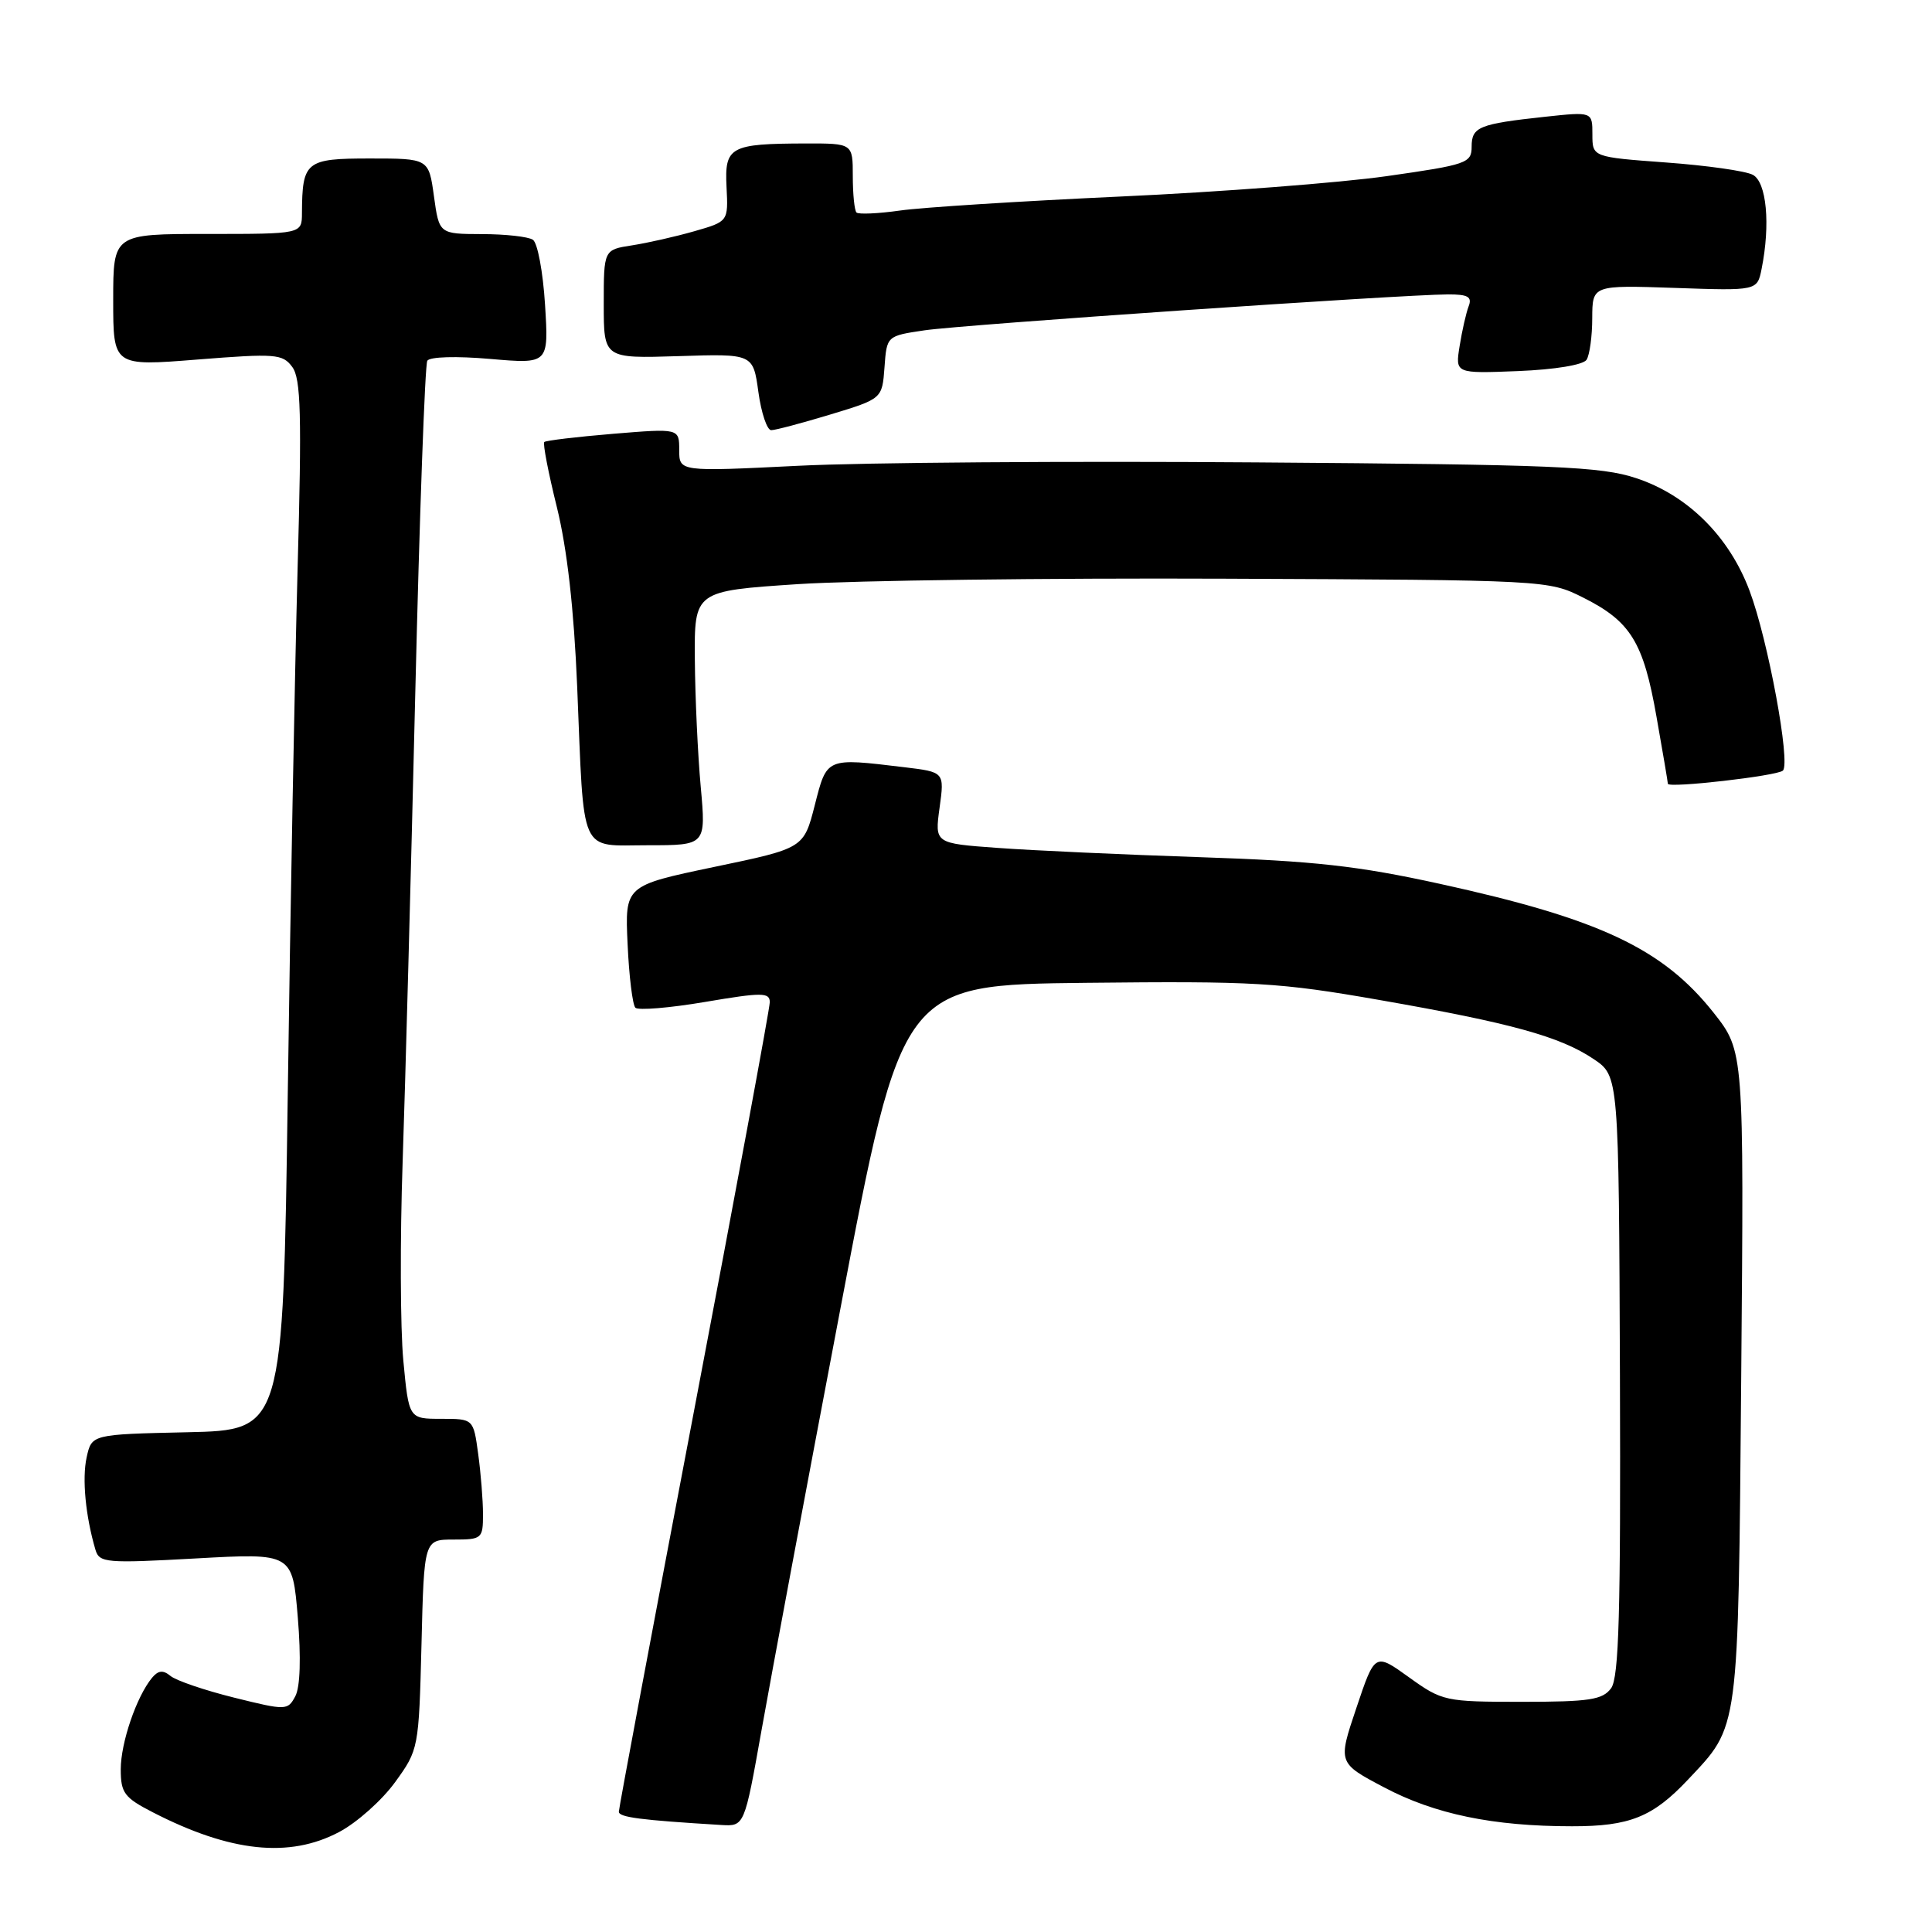 <?xml version="1.0" encoding="UTF-8" standalone="no"?>
<!DOCTYPE svg PUBLIC "-//W3C//DTD SVG 1.1//EN" "http://www.w3.org/Graphics/SVG/1.1/DTD/svg11.dtd" >
<svg xmlns="http://www.w3.org/2000/svg" xmlns:xlink="http://www.w3.org/1999/xlink" version="1.1" viewBox="0 0 256 256">
 <g >
 <path fill="currentColor"
d=" M 44.94 242.75 C 47.29 241.51 50.62 238.54 52.35 236.15 C 55.47 231.85 55.50 231.67 55.85 217.90 C 56.19 204.00 56.19 204.00 60.10 204.00 C 63.86 204.00 64.00 203.88 64.00 200.64 C 64.00 198.79 63.71 195.19 63.36 192.64 C 62.73 188.00 62.73 188.00 58.45 188.00 C 54.17 188.00 54.17 188.00 53.44 180.25 C 53.04 175.99 53.00 164.18 53.35 154.00 C 53.70 143.82 54.45 115.98 55.02 92.11 C 55.59 68.25 56.31 48.31 56.62 47.80 C 56.95 47.27 60.47 47.17 64.95 47.56 C 72.71 48.23 72.71 48.23 72.22 40.37 C 71.95 36.04 71.23 32.17 70.61 31.77 C 70.00 31.36 66.95 31.02 63.84 31.02 C 58.19 31.00 58.19 31.00 57.50 26.00 C 56.81 21.00 56.81 21.00 49.02 21.00 C 40.51 21.00 40.05 21.37 40.01 28.25 C 40.00 31.00 40.00 31.00 27.50 31.00 C 15.00 31.00 15.00 31.00 15.00 39.77 C 15.00 48.53 15.00 48.53 26.17 47.64 C 36.52 46.82 37.45 46.89 38.73 48.63 C 39.87 50.17 40.00 54.95 39.43 75.50 C 39.06 89.25 38.47 120.52 38.13 145.00 C 37.50 189.50 37.50 189.50 24.82 189.78 C 12.15 190.06 12.15 190.06 11.48 193.11 C 10.86 195.93 11.33 200.88 12.65 205.36 C 13.17 207.09 14.06 207.16 25.97 206.50 C 38.75 205.79 38.75 205.79 39.46 214.31 C 39.90 219.66 39.78 223.54 39.13 224.76 C 38.12 226.65 37.93 226.66 31.00 224.94 C 27.10 223.97 23.32 222.68 22.59 222.07 C 21.61 221.26 20.97 221.33 20.15 222.31 C 18.09 224.80 16.00 230.91 16.00 234.45 C 16.00 237.57 16.47 238.20 20.25 240.14 C 30.52 245.42 38.33 246.25 44.94 242.75 Z  M 100.91 229.25 C 102.15 222.24 106.85 197.15 111.34 173.50 C 119.50 130.50 119.50 130.50 143.89 130.23 C 166.25 129.99 169.50 130.18 182.82 132.51 C 200.22 135.55 206.74 137.35 211.18 140.34 C 214.50 142.58 214.50 142.58 214.65 182.24 C 214.76 213.67 214.52 222.27 213.48 223.70 C 212.35 225.23 210.62 225.50 201.69 225.50 C 191.48 225.50 191.11 225.42 186.70 222.25 C 182.18 219.00 182.18 219.00 179.73 226.30 C 177.27 233.60 177.27 233.60 183.39 236.83 C 190.09 240.38 197.83 241.99 208.30 241.99 C 215.93 242.00 218.99 240.77 223.64 235.84 C 230.50 228.54 230.31 230.01 230.72 182.40 C 231.09 139.30 231.09 139.30 227.07 134.20 C 220.33 125.69 211.98 121.75 190.73 117.10 C 179.92 114.73 174.11 114.08 159.00 113.58 C 148.82 113.24 136.75 112.69 132.17 112.35 C 123.85 111.75 123.85 111.75 124.50 107.02 C 125.15 102.30 125.15 102.30 119.82 101.66 C 109.42 100.41 109.58 100.34 107.96 106.70 C 106.50 112.40 106.50 112.40 94.65 114.87 C 82.80 117.35 82.80 117.35 83.16 125.09 C 83.35 129.36 83.82 133.15 84.19 133.53 C 84.57 133.90 88.73 133.56 93.44 132.76 C 100.99 131.48 102.00 131.49 102.00 132.80 C 102.00 133.61 97.50 157.89 92.00 186.75 C 86.50 215.61 82.00 239.60 82.00 240.06 C 82.00 240.80 84.83 241.17 95.57 241.82 C 98.64 242.00 98.64 242.00 100.91 229.25 Z  M 92.85 104.25 C 92.46 99.99 92.11 92.41 92.07 87.40 C 92.00 78.31 92.00 78.31 105.75 77.40 C 113.31 76.91 138.77 76.58 162.33 76.68 C 204.95 76.86 205.17 76.87 209.77 79.18 C 216.08 82.34 217.76 85.08 219.50 95.00 C 220.33 99.67 221.00 103.66 221.00 103.85 C 221.00 104.47 235.47 102.82 236.24 102.11 C 237.29 101.13 234.28 84.81 231.83 78.29 C 229.14 71.09 223.62 65.61 216.81 63.36 C 212.13 61.81 206.13 61.56 166.50 61.27 C 141.75 61.08 114.41 61.28 105.75 61.72 C 90.00 62.50 90.00 62.50 90.00 59.63 C 90.00 56.76 90.00 56.76 81.25 57.48 C 76.44 57.88 72.33 58.37 72.12 58.57 C 71.91 58.77 72.66 62.66 73.79 67.21 C 75.15 72.74 76.05 80.67 76.48 91.00 C 77.42 113.72 76.65 112.00 85.86 112.00 C 93.55 112.00 93.55 112.00 92.85 104.25 Z  M 110.04 54.92 C 116.89 52.84 116.89 52.84 117.20 48.68 C 117.50 44.51 117.50 44.51 122.50 43.77 C 127.58 43.02 185.71 39.03 191.86 39.01 C 194.51 39.00 195.09 39.33 194.60 40.59 C 194.27 41.46 193.73 43.82 193.41 45.84 C 192.82 49.50 192.82 49.50 201.15 49.17 C 206.06 48.97 209.79 48.35 210.23 47.67 C 210.64 47.02 210.98 44.54 210.98 42.14 C 211.00 37.78 211.00 37.78 221.92 38.15 C 232.84 38.53 232.84 38.53 233.42 35.64 C 234.61 29.72 234.08 24.11 232.25 23.16 C 231.29 22.65 226.11 21.92 220.75 21.53 C 211.00 20.81 211.00 20.81 211.00 17.81 C 211.00 14.80 211.00 14.80 204.75 15.47 C 195.96 16.42 195.00 16.81 195.00 19.44 C 195.00 21.61 194.36 21.83 183.75 23.34 C 177.56 24.22 161.70 25.44 148.50 26.04 C 135.30 26.65 122.13 27.48 119.24 27.90 C 116.35 28.31 113.76 28.42 113.49 28.16 C 113.22 27.89 113.00 25.72 113.00 23.33 C 113.00 19.00 113.00 19.00 106.75 19.01 C 96.72 19.04 96.00 19.43 96.27 24.79 C 96.50 29.35 96.50 29.35 92.00 30.64 C 89.53 31.35 85.81 32.19 83.75 32.51 C 80.00 33.09 80.00 33.09 80.00 40.30 C 80.00 47.50 80.00 47.50 89.90 47.19 C 99.79 46.87 99.79 46.87 100.49 51.94 C 100.87 54.72 101.64 57.00 102.19 57.00 C 102.74 57.00 106.27 56.06 110.04 54.92 Z "/>
</g>
</svg>